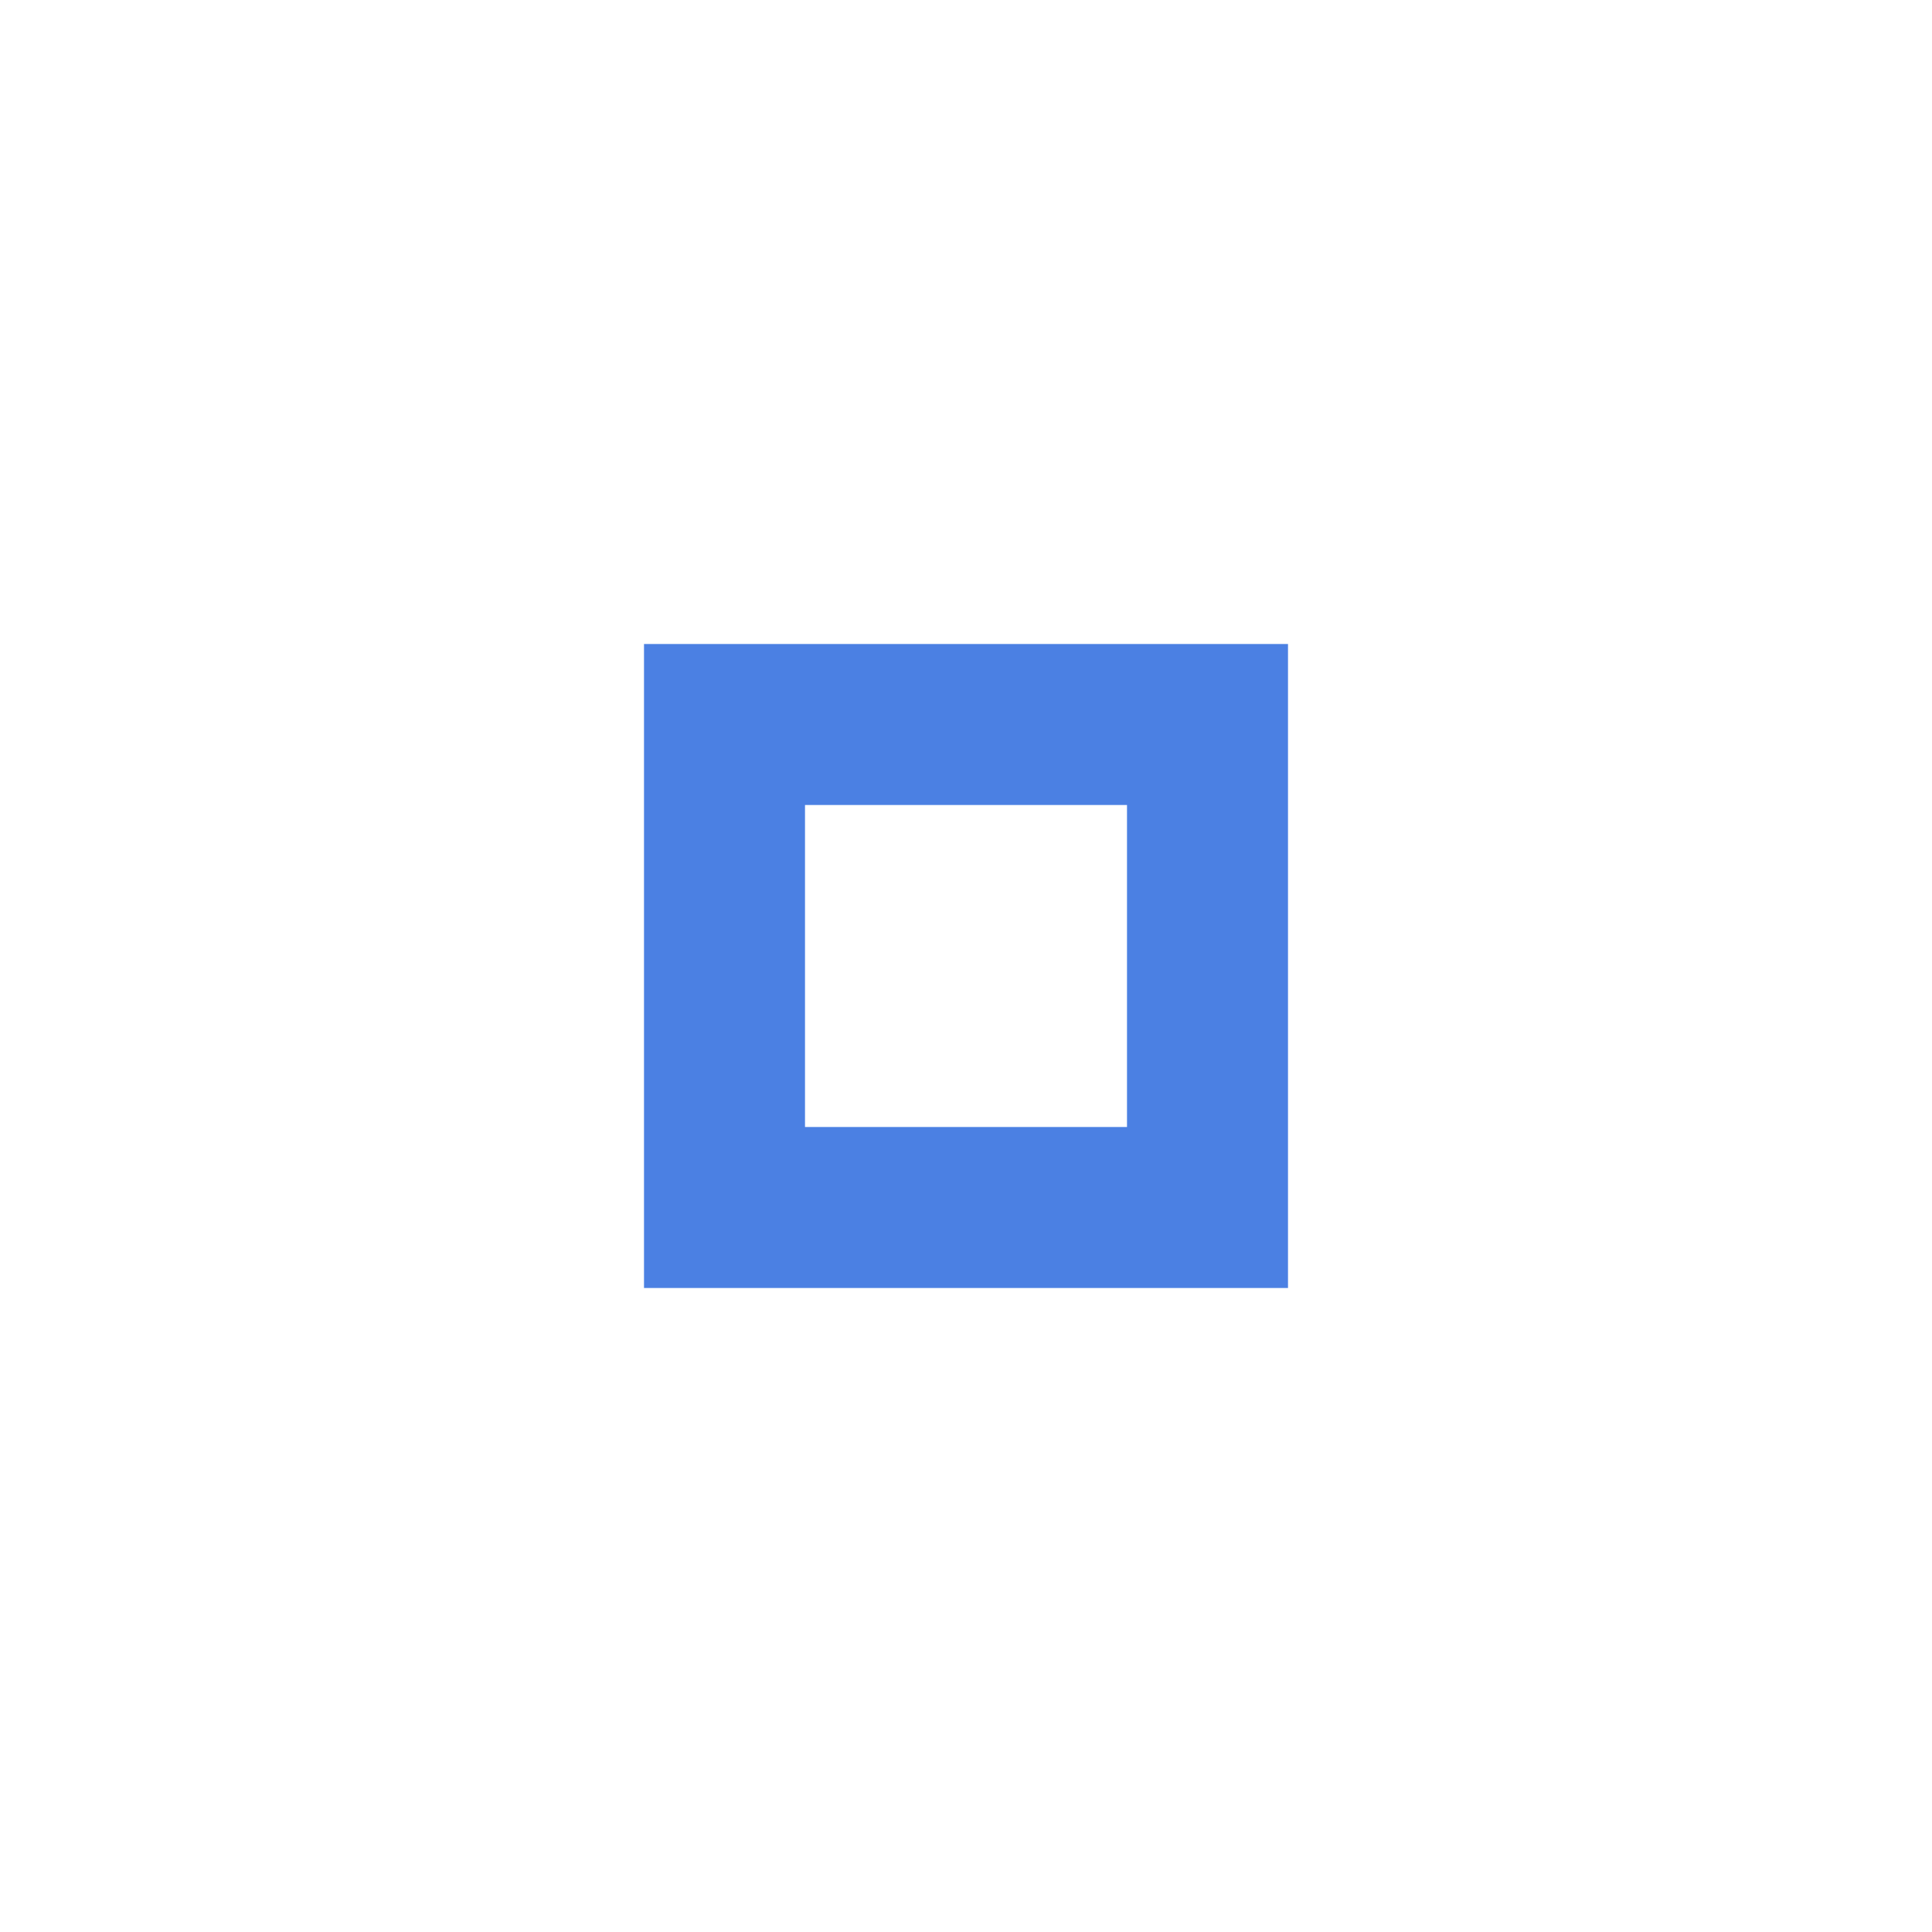 <?xml version="1.0" encoding="utf-8"?><svg version="1.1" xmlns="http://www.w3.org/2000/svg" xmlns:xlink="http://www.w3.org/1999/xlink" x="0px" y="0px" width="24px" height="24px" viewBox="0 0 24 24" xml:space="preserve"><path fill="#0f56d9" opacity="0.75" d="M14,14h-4v-4h4V14z M16,8H8v8h8V8z"/></svg>
